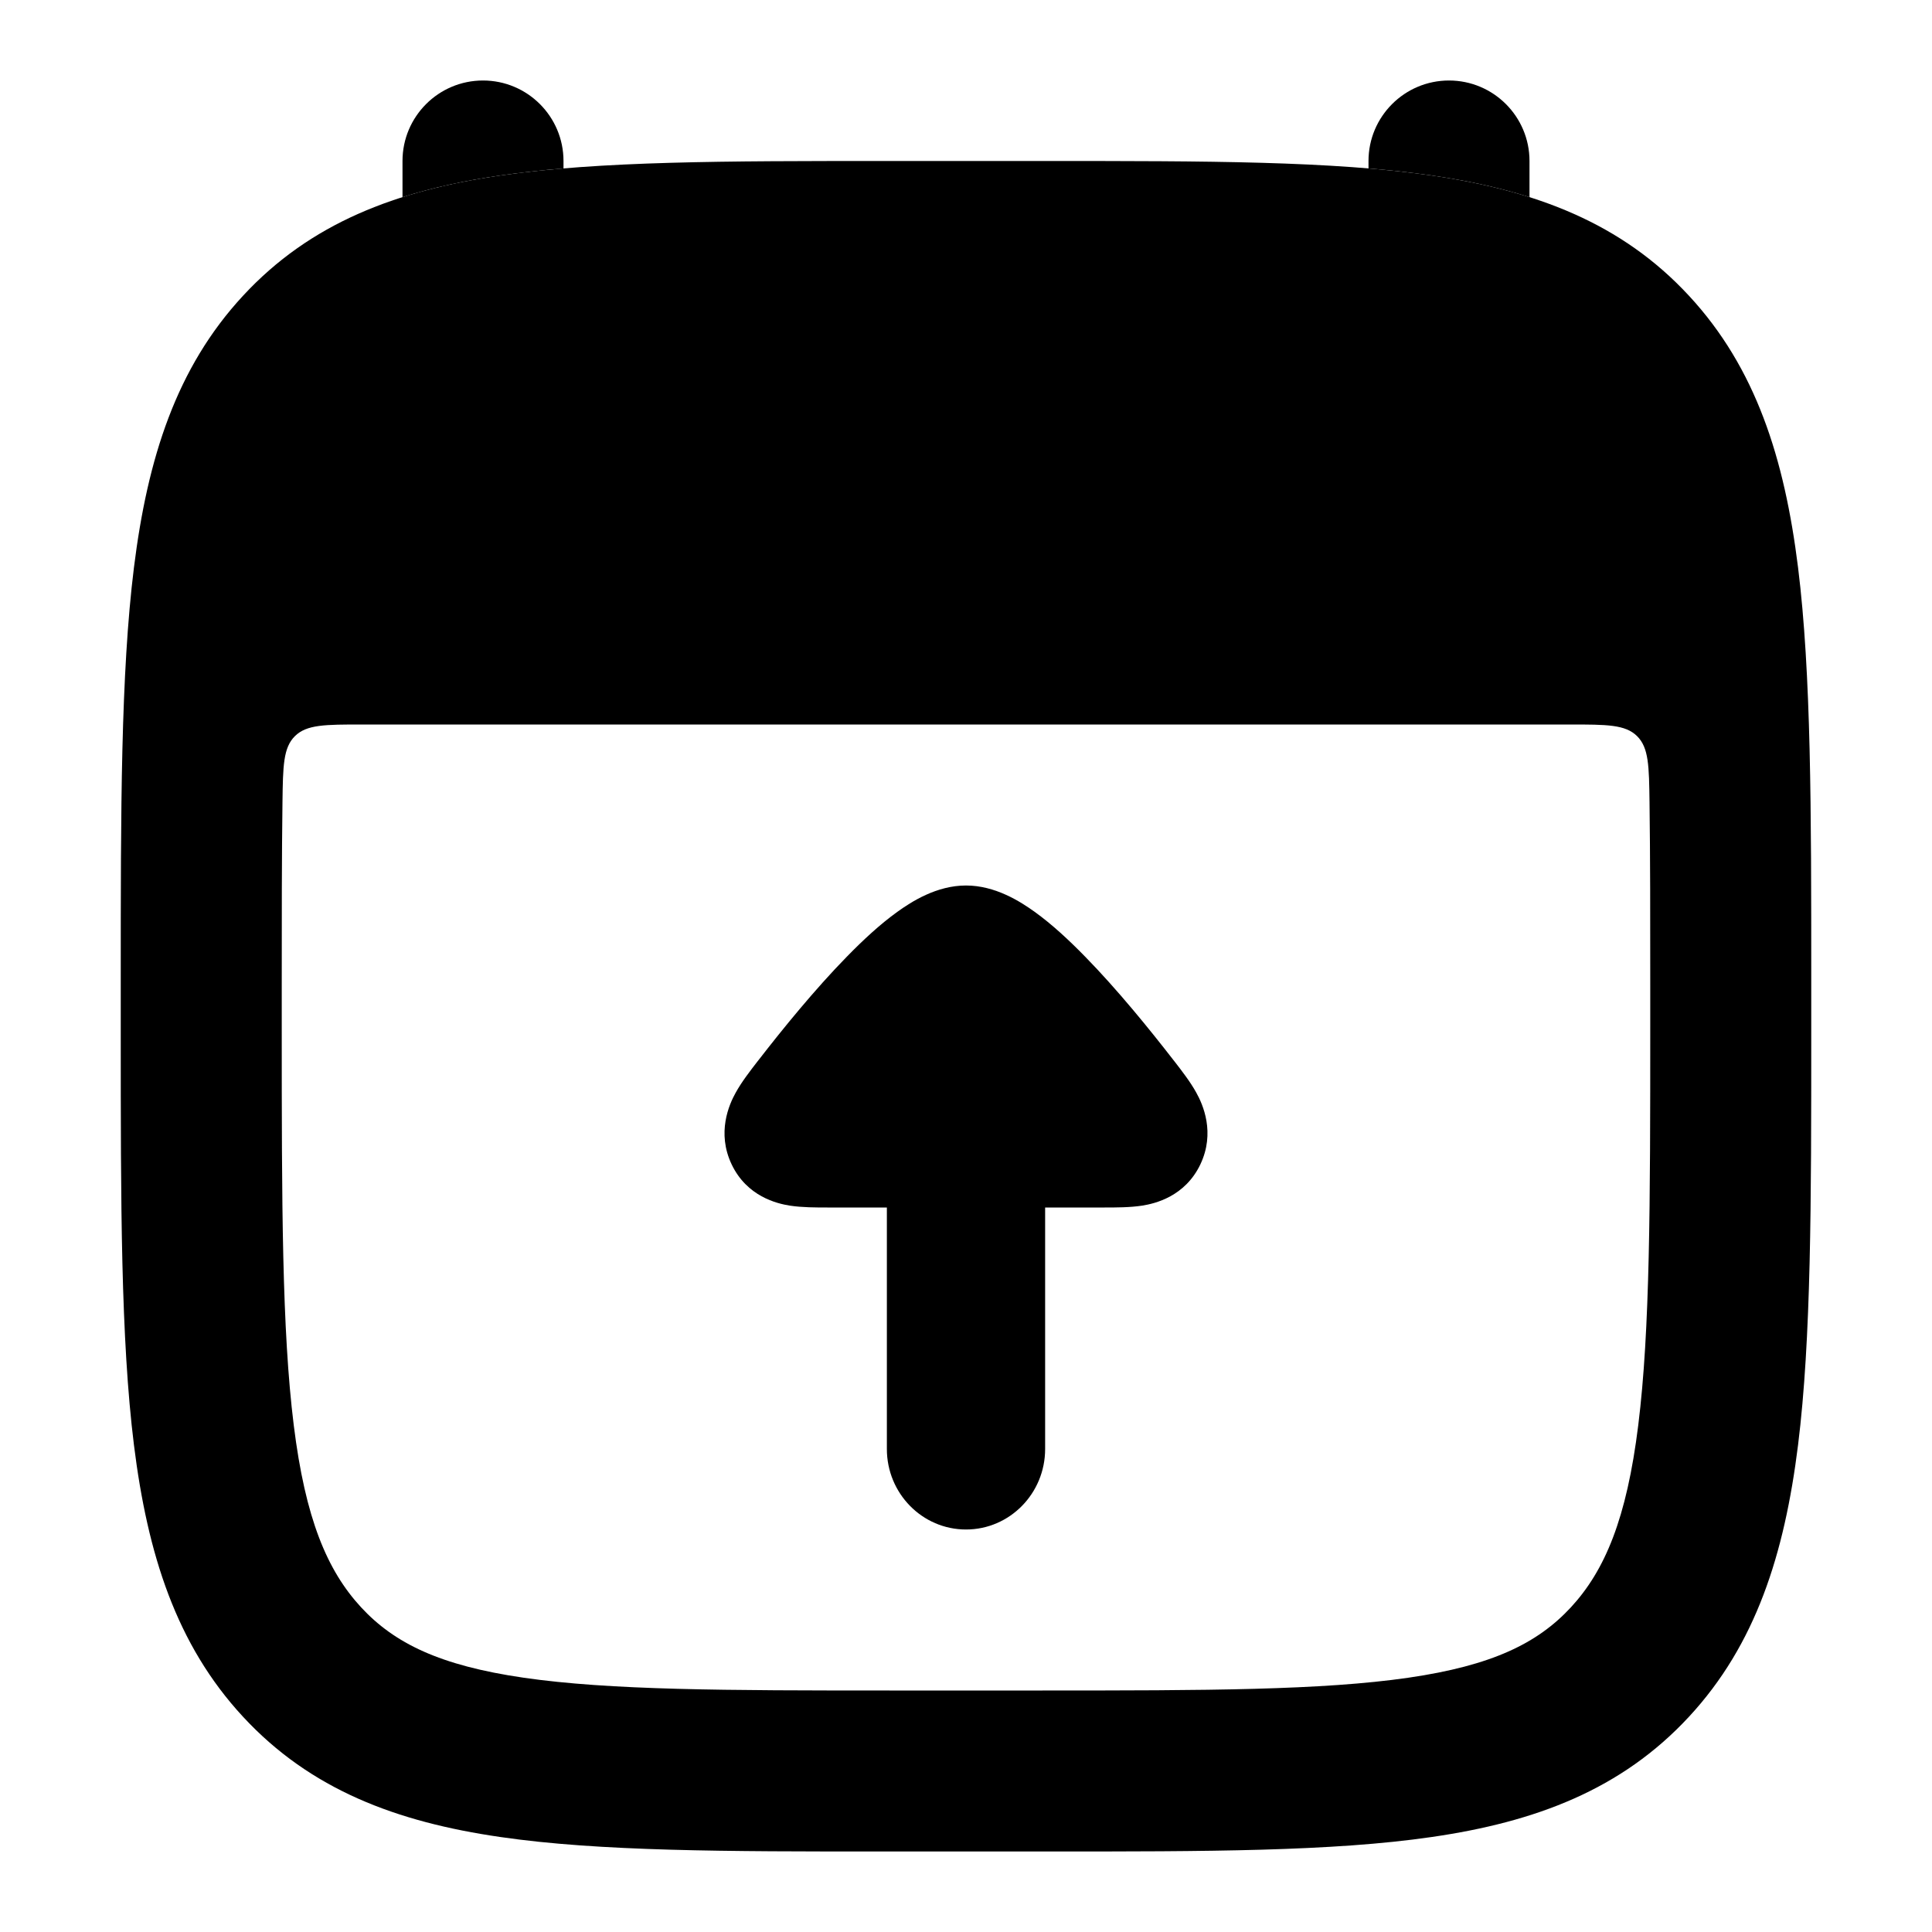 <svg width="24" height="24" viewBox="0 0 24 24" xmlns="http://www.w3.org/2000/svg">
    <path d="M7 2C7 1.448 6.552 1 6 1C5.448 1 5 1.448 5 2V2.449C5.38 2.328 5.786 2.242 6.215 2.18C6.463 2.144 6.725 2.115 7 2.092V2Z"/>
    <path d="M19 2.449C18.62 2.328 18.215 2.242 17.785 2.18C17.537 2.144 17.275 2.115 17 2.092V2C17 1.448 17.448 1 18 1C18.552 1 19 1.448 19 2V2.449Z"/>
    <path fill-rule="evenodd" clip-rule="evenodd" d="M13.029 2H10.971C9.023 2 7.451 2 6.215 2.18C4.925 2.367 3.857 2.768 3.018 3.675C2.189 4.57 1.833 5.693 1.664 7.049C1.5 8.369 1.5 10.054 1.5 12.174V12.826C1.5 14.946 1.5 16.631 1.664 17.951C1.833 19.307 2.189 20.43 3.018 21.325C3.857 22.232 4.925 22.633 6.215 22.82C7.451 23 9.023 23 10.971 23H13.029C14.977 23 16.549 23 17.785 22.82C19.075 22.633 20.143 22.232 20.982 21.325C21.811 20.43 22.167 19.307 22.336 17.951C22.5 16.631 22.5 14.946 22.5 12.826V12.174C22.5 10.054 22.5 8.369 22.336 7.049C22.167 5.693 21.811 4.57 20.982 3.675C20.143 2.768 19.075 2.367 17.785 2.18C16.549 2 14.977 2 13.029 2ZM4.498 9C4.039 9 3.81 9 3.664 9.144C3.518 9.288 3.515 9.515 3.509 9.968C3.5 10.641 3.5 11.394 3.5 12.243V12.757C3.5 14.962 3.502 16.522 3.649 17.704C3.793 18.866 4.063 19.509 4.486 19.967C4.9 20.414 5.465 20.69 6.503 20.841C7.579 20.997 9.004 21 11.05 21H12.95C14.996 21 16.421 20.997 17.497 20.841C18.535 20.69 19.1 20.414 19.514 19.967C19.937 19.509 20.207 18.866 20.351 17.704C20.498 16.522 20.5 14.962 20.5 12.757V12.243C20.5 11.394 20.5 10.641 20.491 9.968C20.485 9.515 20.482 9.288 20.336 9.144C20.19 9 19.961 9 19.502 9H4.498Z"/>
    <path d="M12.983 15L13.722 15C13.86 15 14.038 15 14.186 14.977C14.349 14.952 14.721 14.863 14.911 14.465C15.099 14.07 14.943 13.72 14.86 13.572C14.787 13.439 14.677 13.298 14.593 13.189L14.574 13.165C14.281 12.787 13.878 12.29 13.479 11.883C13.281 11.68 13.067 11.481 12.854 11.328C12.675 11.199 12.364 11 12 11C11.636 11 11.325 11.199 11.146 11.328C10.933 11.481 10.719 11.68 10.521 11.883C10.122 12.29 9.719 12.787 9.426 13.165L9.407 13.189C9.323 13.298 9.213 13.439 9.14 13.572C9.057 13.72 8.901 14.07 9.089 14.465C9.279 14.863 9.651 14.952 9.814 14.977C9.962 15 10.14 15 10.278 15L11.017 15L11.017 18C11.017 18.552 11.457 19 12 19C12.543 19 12.983 18.552 12.983 18V15Z"/>
</svg>
